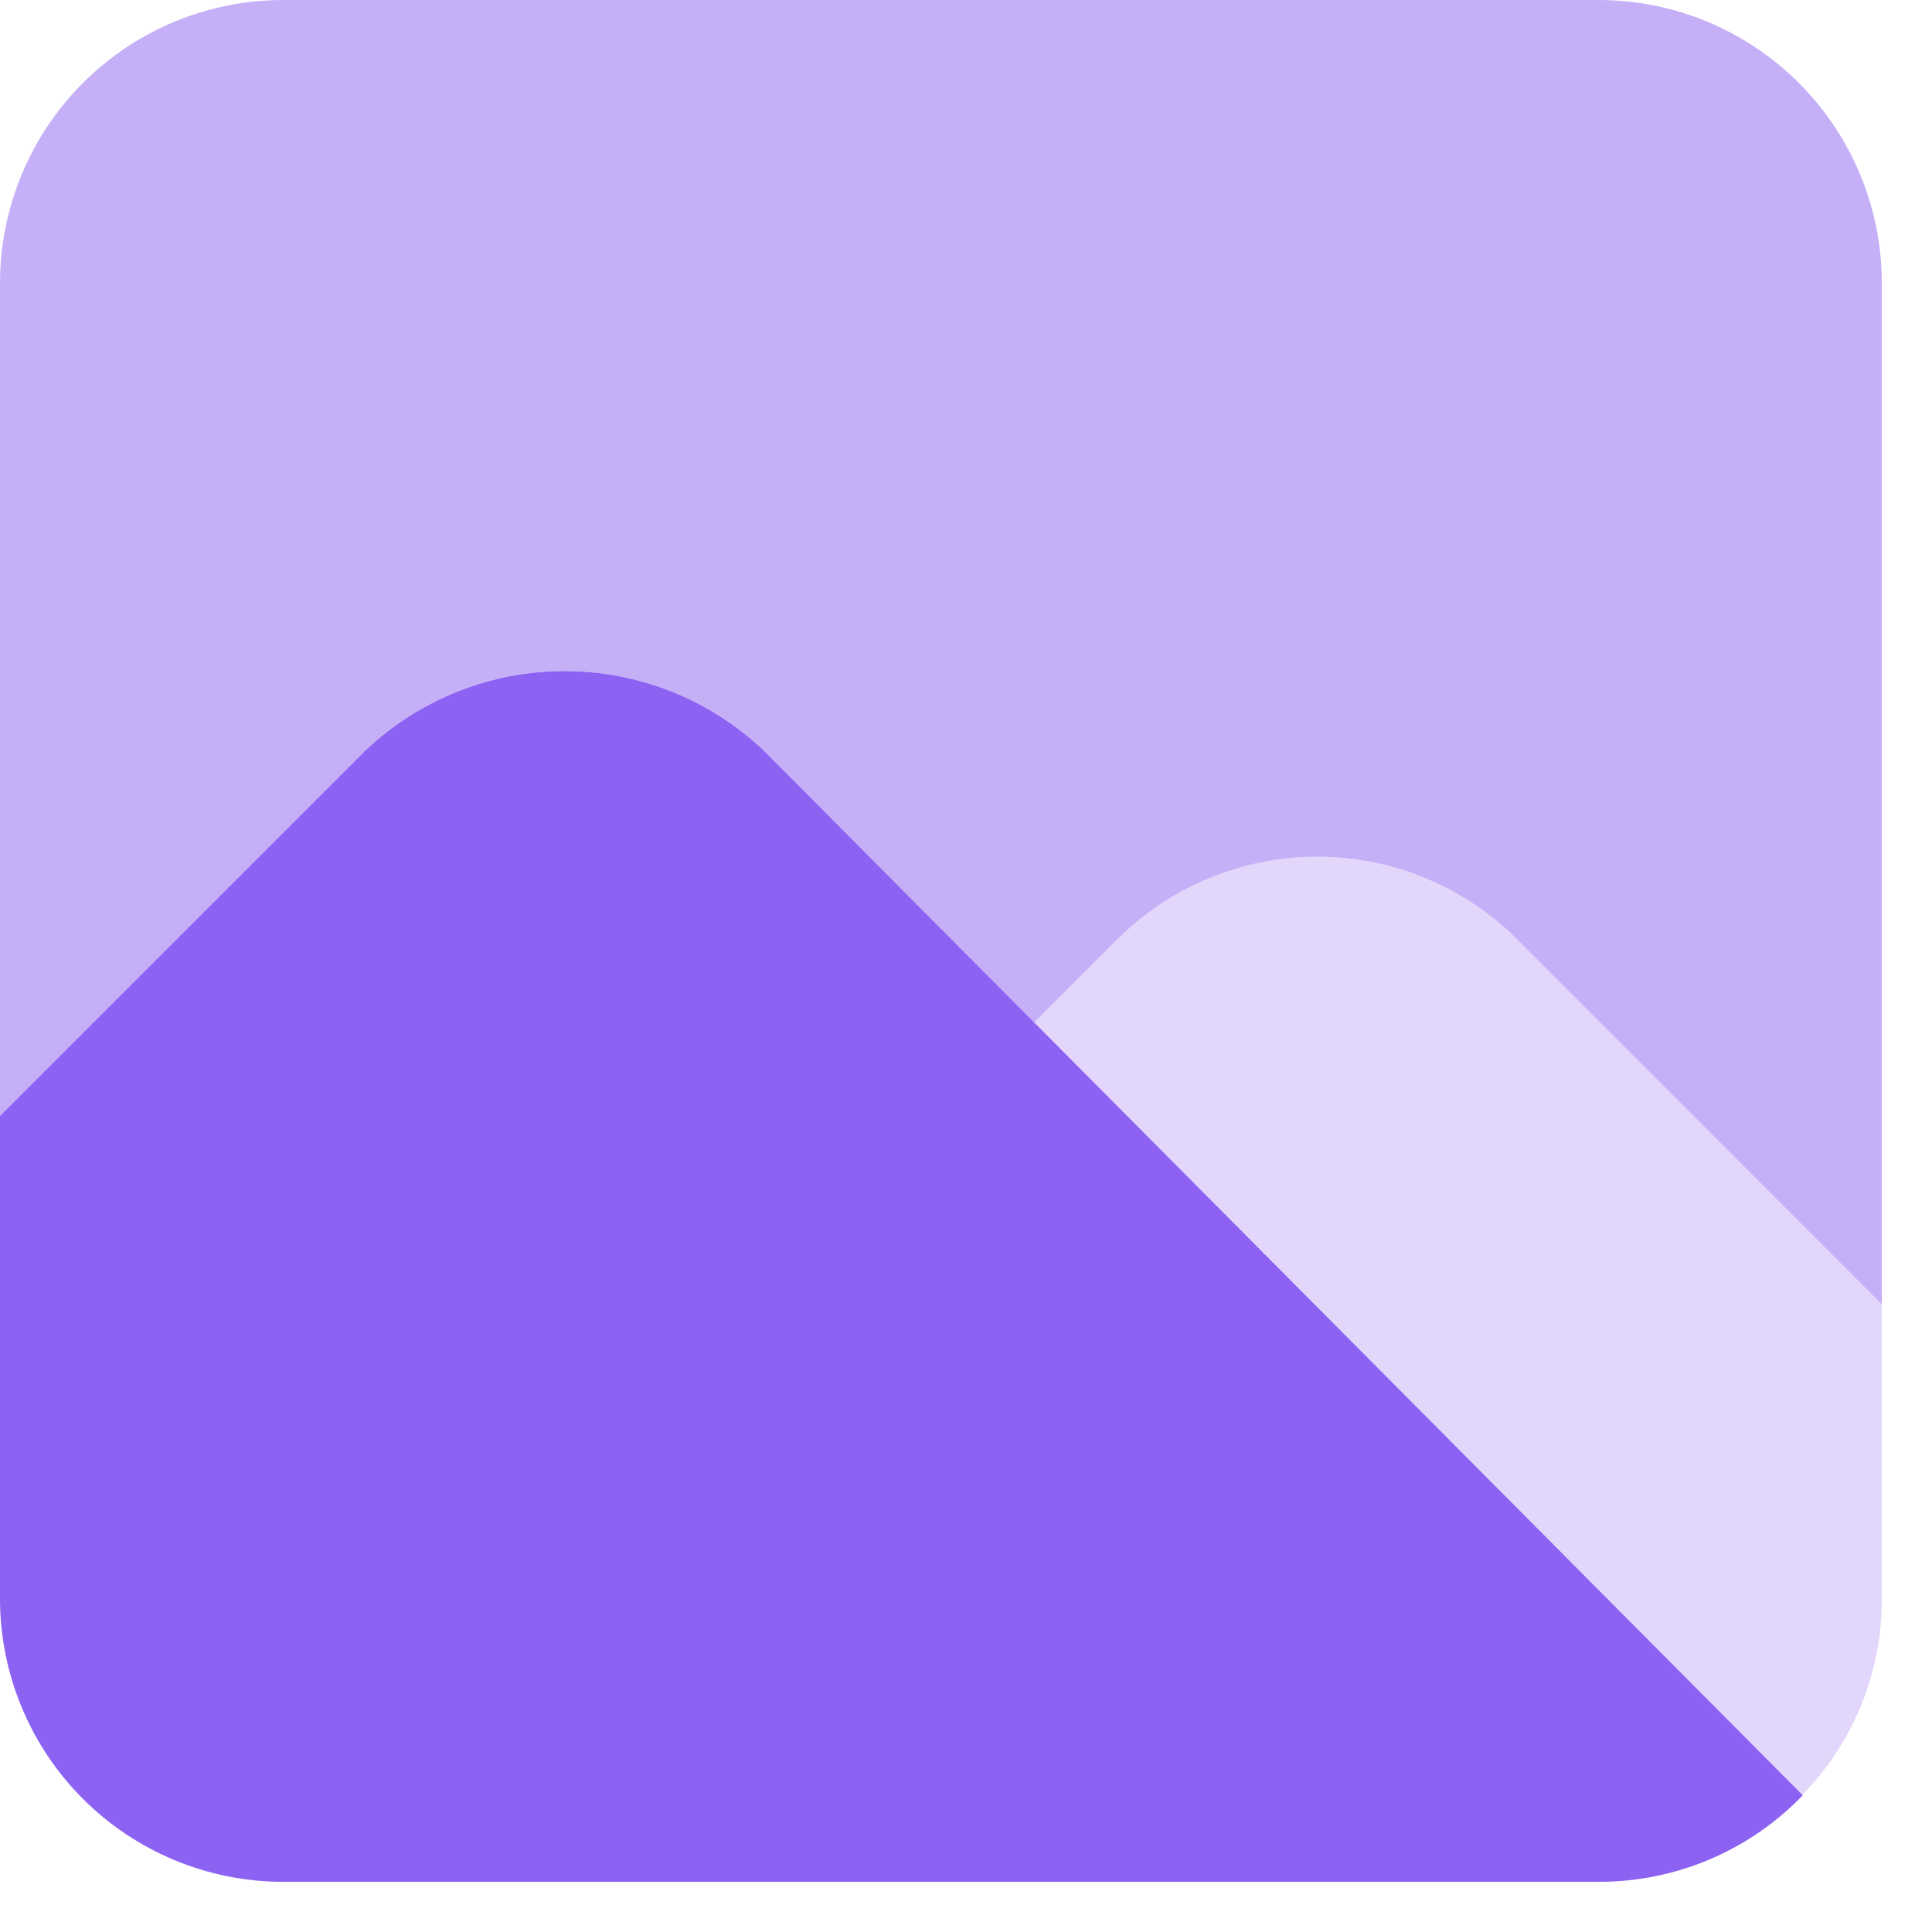 <svg width="32" height="32" viewBox="0 0 32 32" fill="none" xmlns="http://www.w3.org/2000/svg">
<path opacity="0.5" d="M26.494 0H4.675C3.437 0.004 2.25 0.498 1.374 1.374C0.498 2.25 0.004 3.437 0 4.675V18.483L6.047 12.436C6.938 11.588 8.121 11.115 9.351 11.115C10.581 11.115 11.764 11.588 12.655 12.436L17.129 16.936L18.513 15.552C19.392 14.679 20.58 14.189 21.818 14.189C23.057 14.189 24.245 14.679 25.124 15.552L31.169 21.6V4.675C31.165 3.437 30.671 2.25 29.795 1.374C28.919 0.498 27.732 0.004 26.494 0Z" fill="#8C62F2"/>
<path d="M12.655 12.436C11.764 11.588 10.581 11.115 9.351 11.115C8.121 11.115 6.938 11.588 6.047 12.436L0 18.483V26.493C0.004 27.732 0.498 28.919 1.374 29.795C2.25 30.671 3.437 31.165 4.675 31.169H26.494C27.122 31.168 27.744 31.041 28.323 30.795C28.901 30.549 29.424 30.188 29.86 29.735L12.655 12.436Z" fill="#8C62F2"/>
<path opacity="0.25" d="M31.169 21.596L25.124 15.551C24.245 14.678 23.057 14.188 21.818 14.188C20.58 14.188 19.392 14.678 18.513 15.551L17.129 16.935L29.854 29.728C30.698 28.863 31.171 27.702 31.169 26.493V21.596Z" fill="#8C62F2"/>
</svg>
